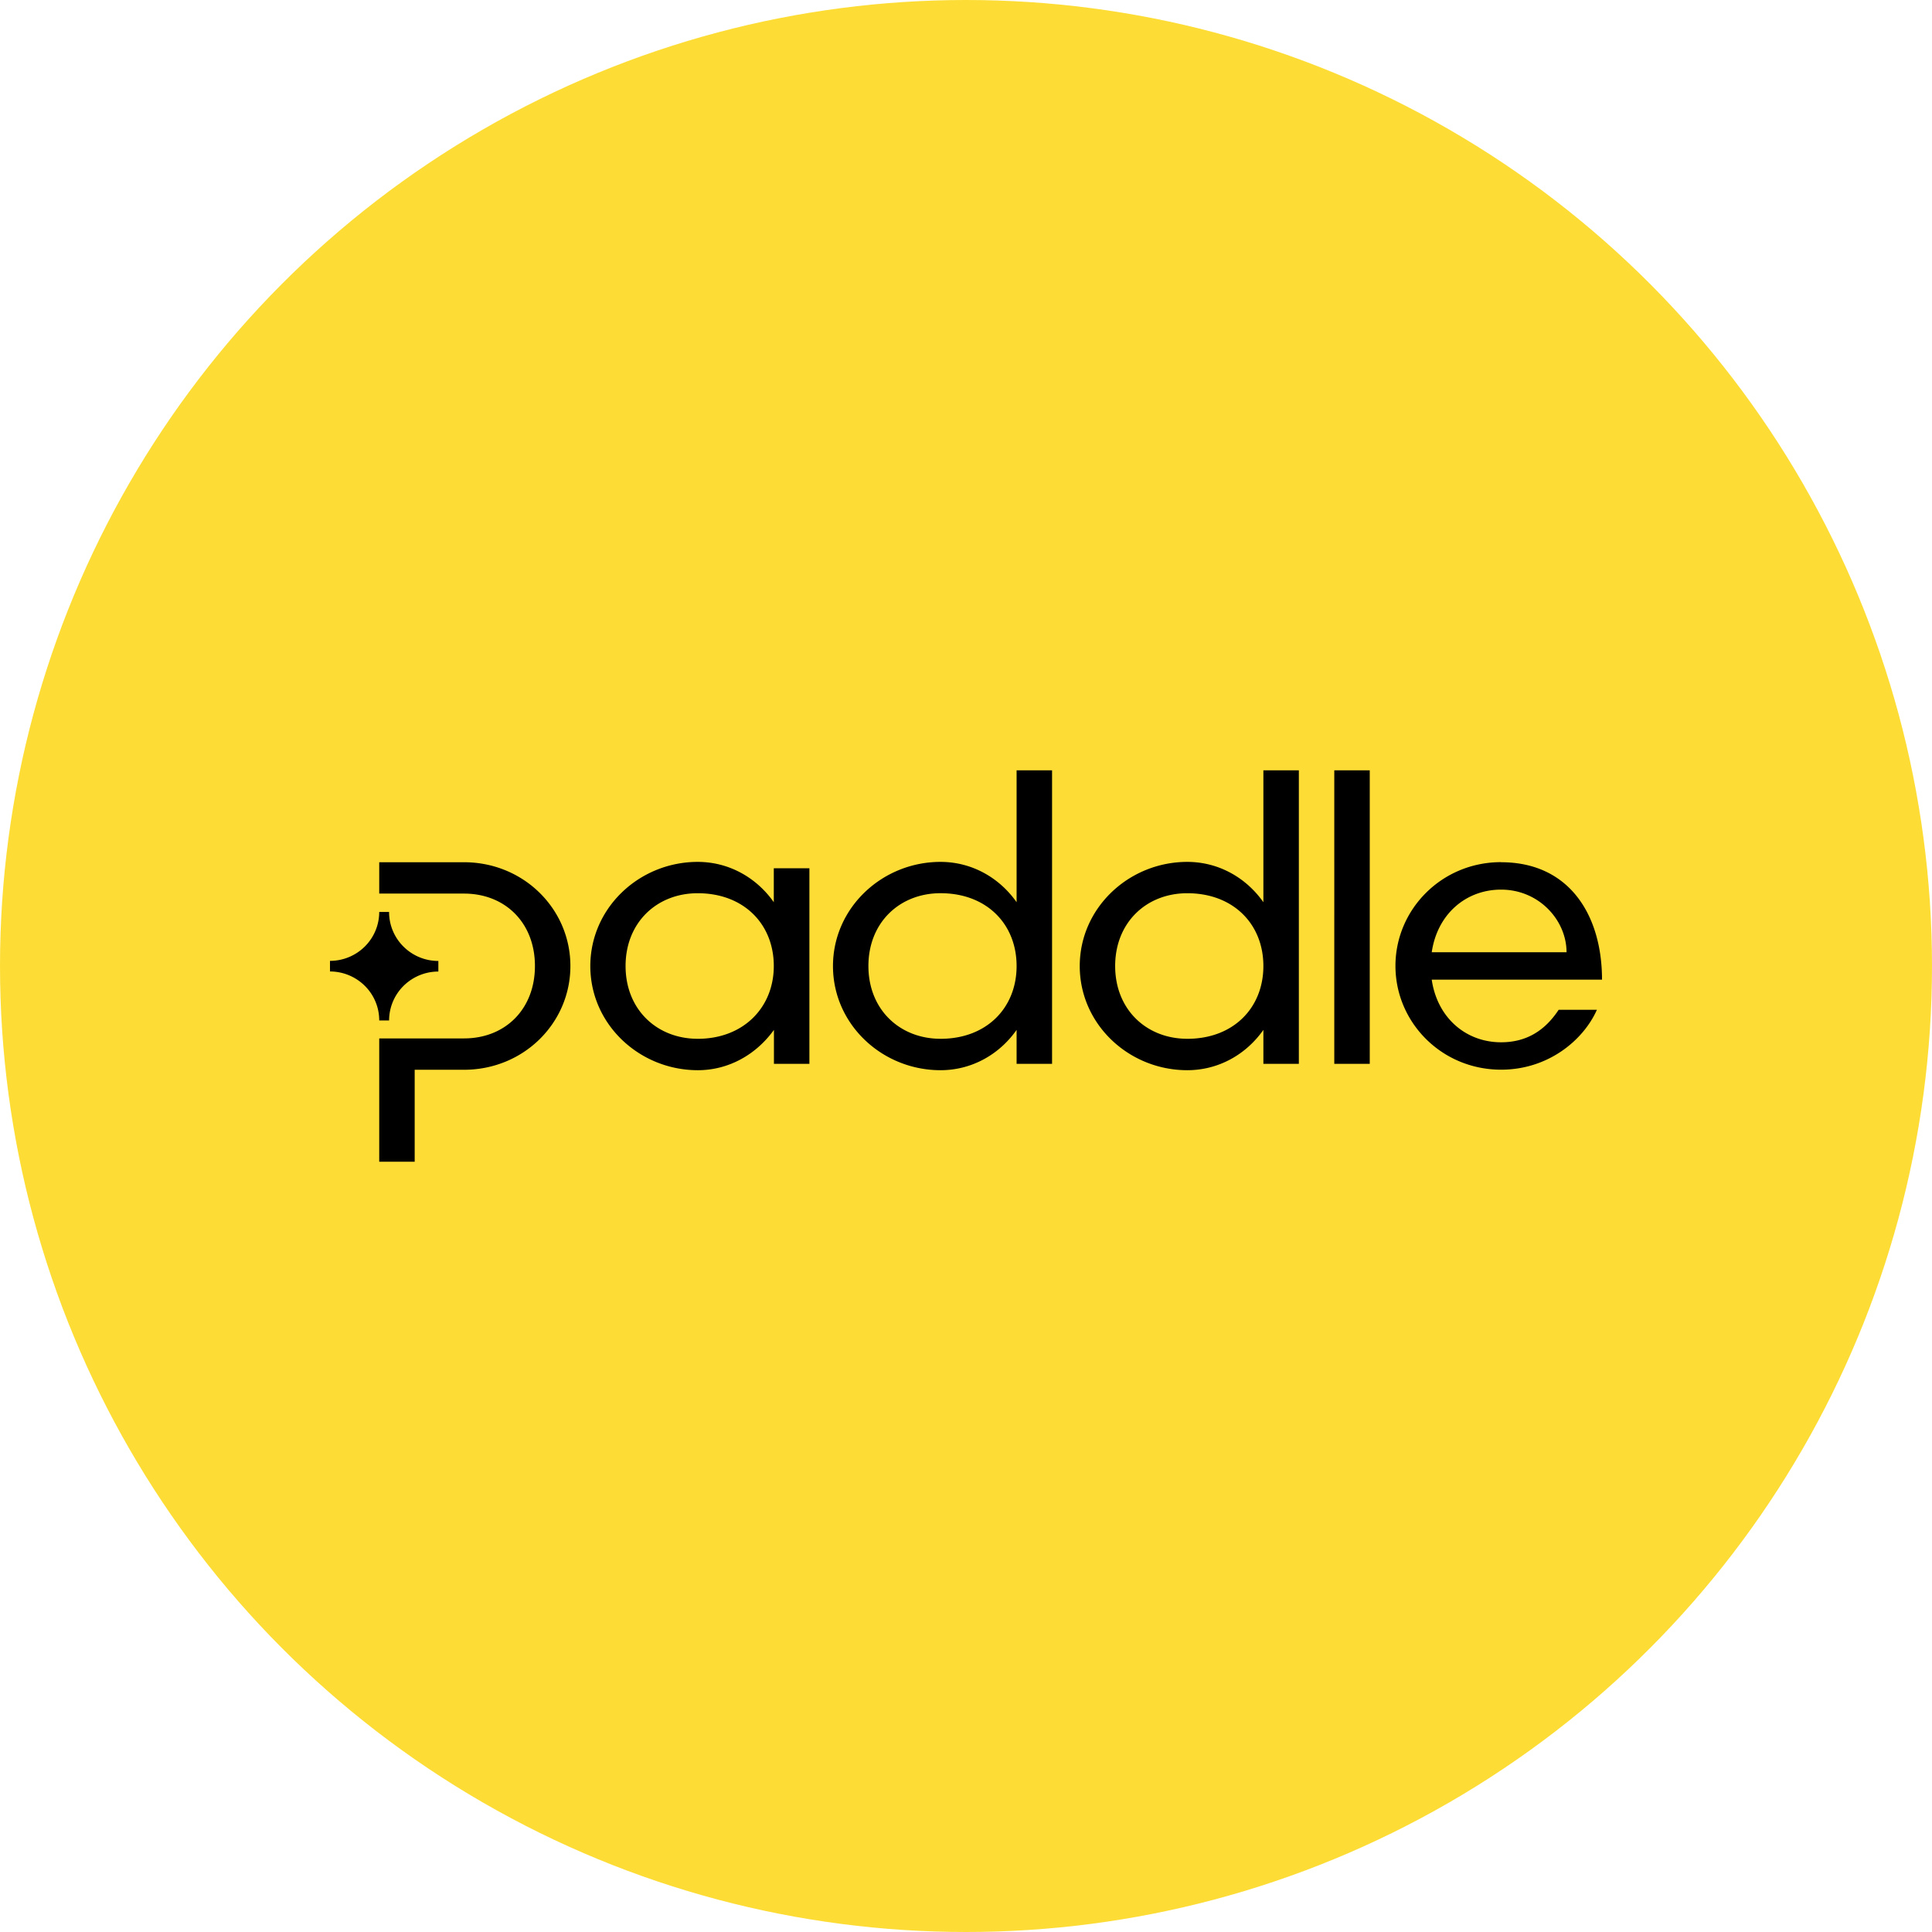 <svg xmlns="http://www.w3.org/2000/svg" viewBox="0 0 1024 1024">
   <circle cx="512" cy="512" r="512" style="fill:#fddd35"/>
   <path d="M174.9 514.9v-5.62a26.22 26.22 0 0 0 18.46-7.6 25.84 25.84 0 0 0 7.64-18.32h5.22a25.78 25.78 0 0 0 7.64 18.36 26.14 26.14 0 0 0 18.48 7.61v5.61a26.22 26.22 0 0 0-18.46 7.6 25.84 25.84 0 0 0-7.65 18.33H201a25.78 25.78 0 0 0-7.64-18.36 26.27 26.27 0 0 0-18.46-7.61Zm26.1-41.28h44.91c21.94 0 37.62 15.56 37.62 38.38s-15.67 38.38-37.61 38.38H201v65.35h18.79V567h26.12c31.55 0 56.41-24.69 56.41-55s-24.87-55-56.41-55H201Zm168.81-16.8c16.5 0 31.13 8.3 40.32 21.37v-18H429v103.67h-18.8v-18c-9.42 13.09-24 21.37-40.32 21.37-30.93 0-57-24.27-57-55.18s26.02-55.23 56.95-55.23Zm0 93.77c24.23 0 40.32-16.6 40.32-38.58 0-22.2-15.87-38.58-40.32-38.58-21.73 0-38.24 15.56-38.24 38.58s16.53 38.57 38.26 38.57Zm128.69-93.77c16.51 0 31.13 8.3 40.32 21.37v-69.91h18.8v155.58h-18.8v-18c-9.19 13.09-23.81 21.37-40.32 21.37-30.92 0-57-24.27-57-55.18s26.1-55.23 57.02-55.23Zm0 93.77c24.44 0 40.32-16.39 40.32-38.58s-15.82-38.59-40.3-38.59c-21.73 0-38.24 15.56-38.24 38.58s16.52 38.58 38.24 38.58Zm130.79-93.77c16.51 0 31.13 8.3 40.33 21.37v-69.91h18.8v155.58h-18.8v-18c-9.2 13.09-23.82 21.37-40.33 21.37-30.92 0-57-24.27-57-55.18s26.11-55.23 57.03-55.23Zm0 93.77c24.45 0 40.33-16.39 40.33-38.58s-15.88-38.58-40.33-38.58c-21.73 0-38.23 15.56-38.23 38.58s16.53 38.57 38.26 38.57Zm77.91 13.28V408.28H726v155.58ZM795.62 457c36.14 0 53.48 28 53.48 62.24h-90.25c2.92 20.12 18 33.19 36.77 33.19 13 0 23-5.81 30.5-17.22h20.27c-7.1 16-25.69 31.74-50.77 31.74-31.55 0-56-25.1-56-55s24.45-55 56-55Zm34.68 47.72c0-17-14.62-33.2-34.68-33.2-18.8 0-33.85 13.1-36.77 33.2Z"/>
</svg>
